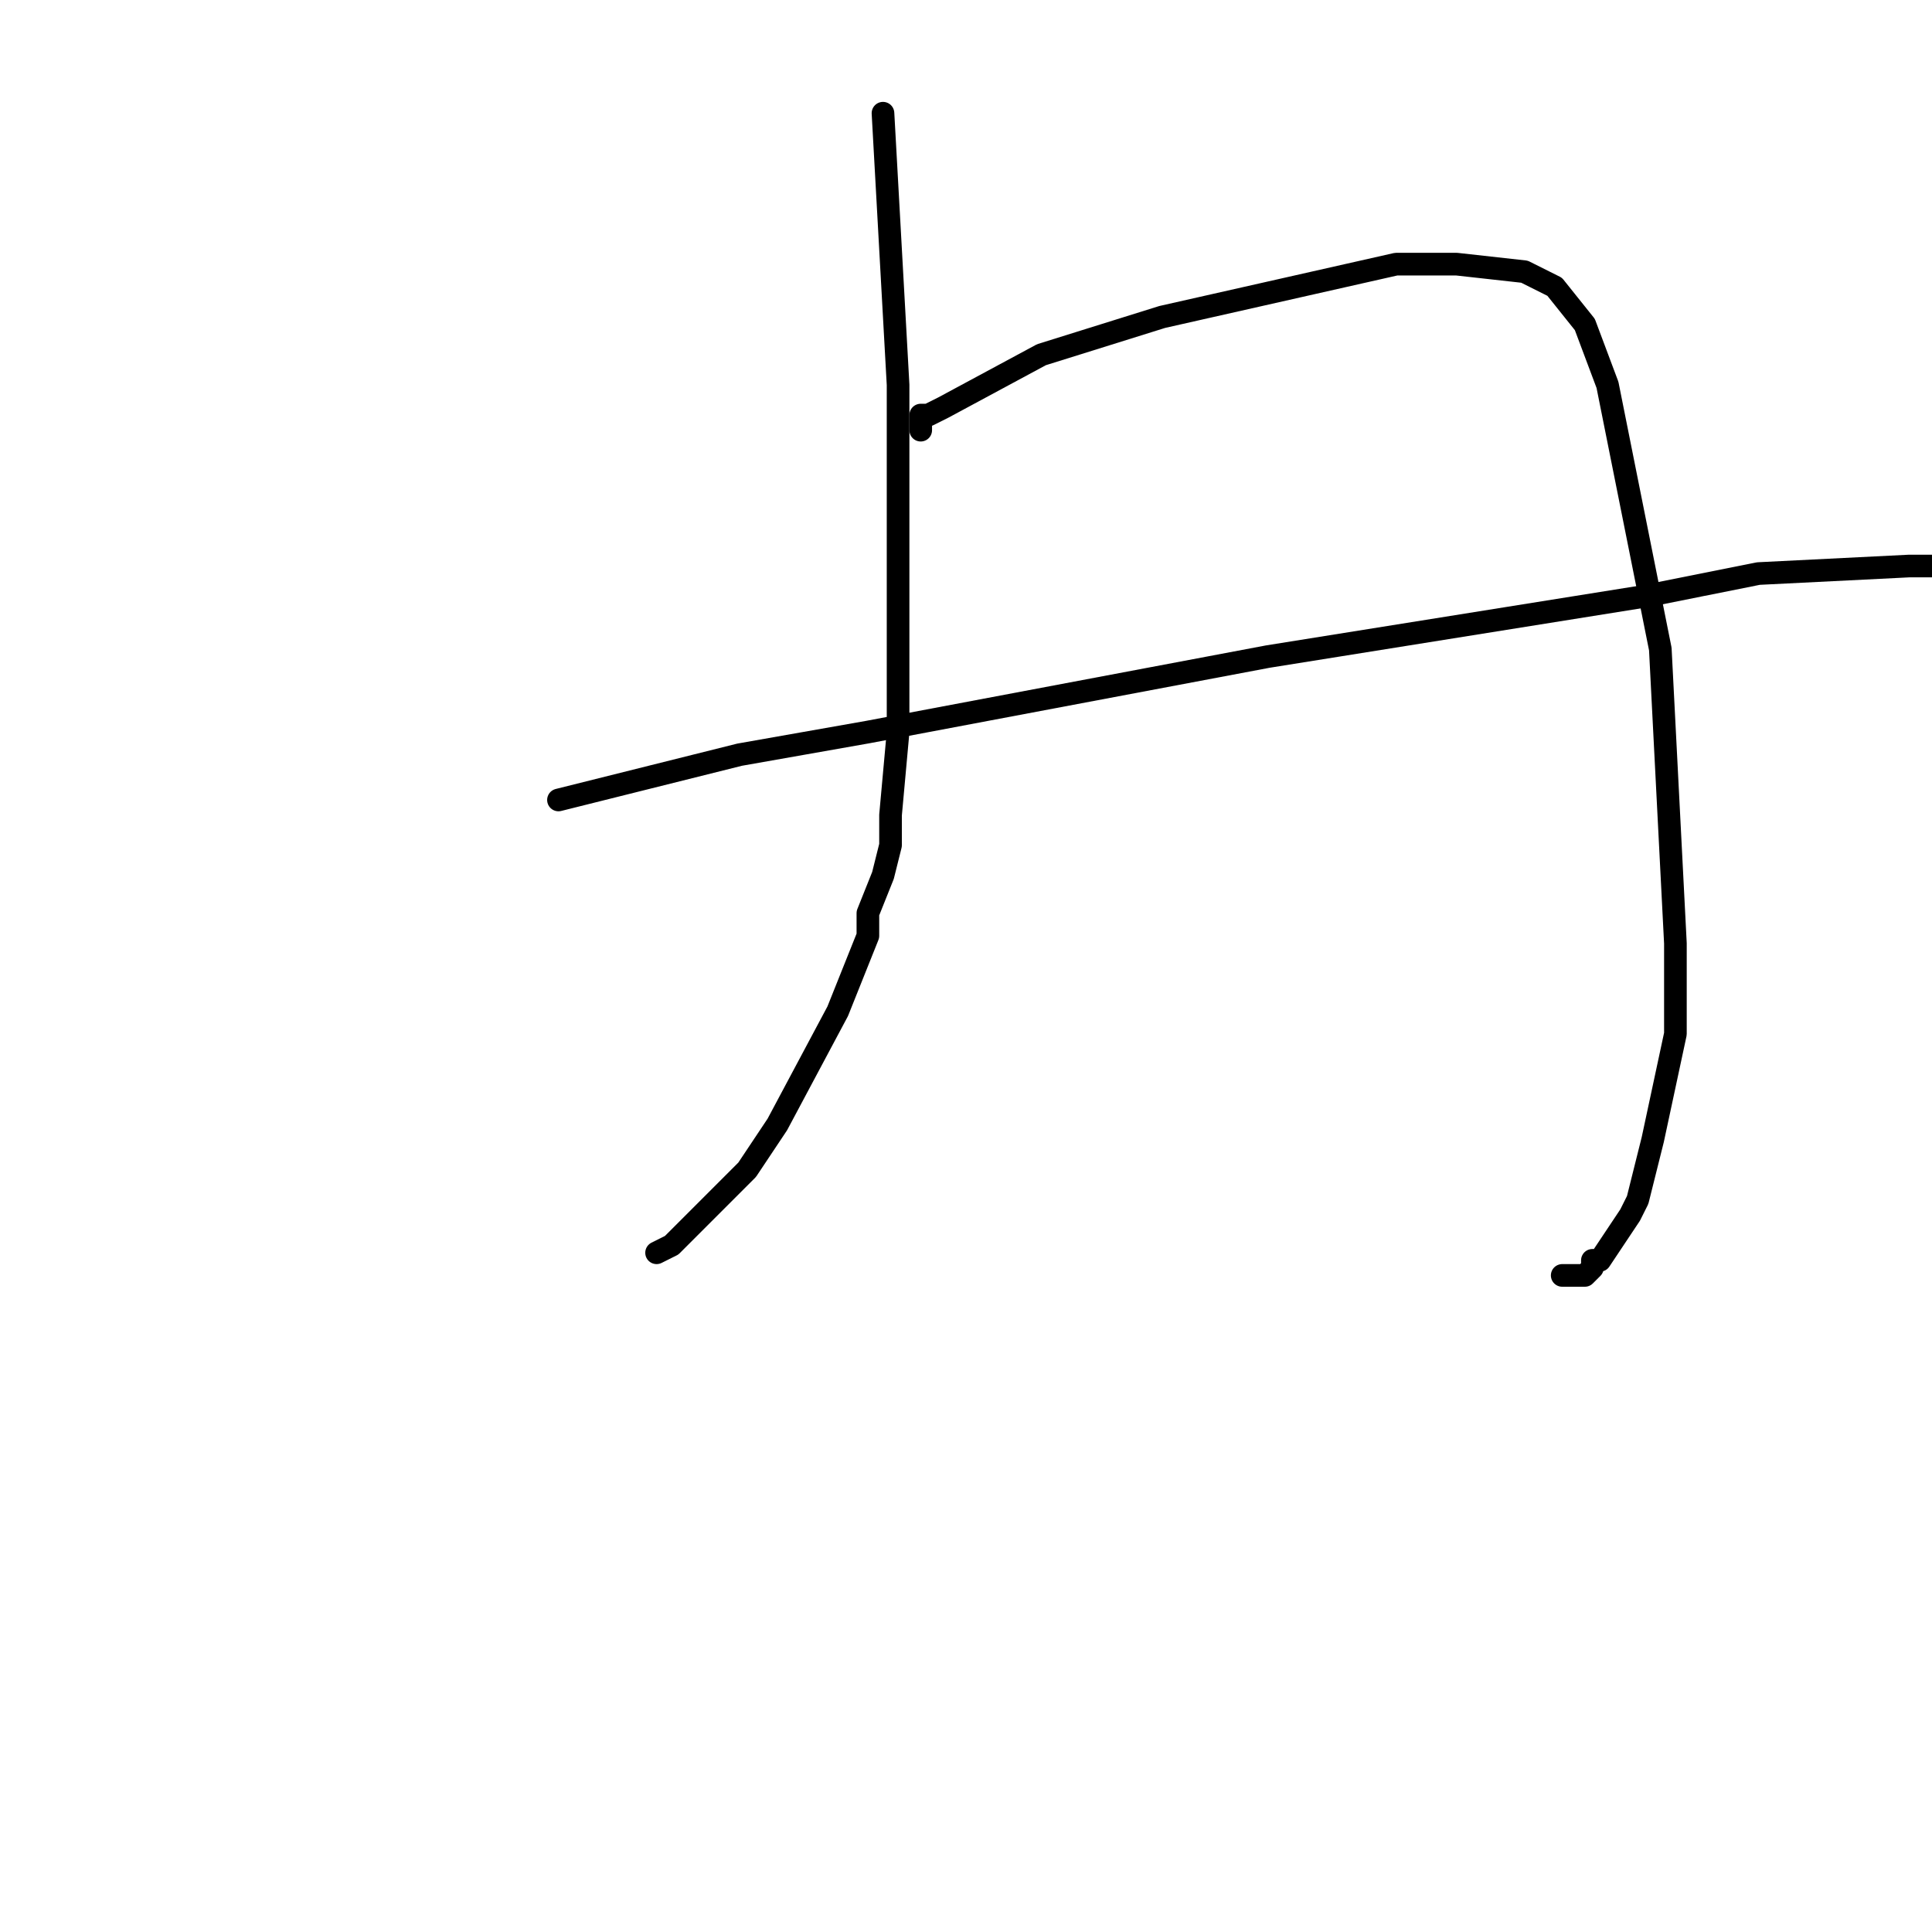 <?xml version="1.0" standalone="no"?>
    <svg width="256" height="256" xmlns="http://www.w3.org/2000/svg" version="1.1">
    <polyline stroke="black" stroke-width="3" stroke-linecap="round" fill="transparent" stroke-linejoin="round" points="117 15 118 33 119 51 119 71 119 97 118 108 118 112 117 116 115 121 115 124 111 134 103 149 99 155 92 162 89 165 87 166 87 166 " />
        <polyline stroke="black" stroke-width="3" stroke-linecap="round" fill="transparent" stroke-linejoin="round" points="122 57 122 56 122 55 123 55 125 54 138 47 154 42 185 35 193 35 202 36 206 38 210 43 213 51 220 86 222 125 222 137 219 151 217 159 216 161 214 164 212 167 211 167 211 168 210 169 209 169 208 169 207 169 207 169 207 169 " />
        <polyline stroke="black" stroke-width="3" stroke-linecap="round" fill="transparent" stroke-linejoin="round" points="74 106 86 103 98 100 115 97 168 87 218 79 233 76 253 75 262 75 " />
        </svg>